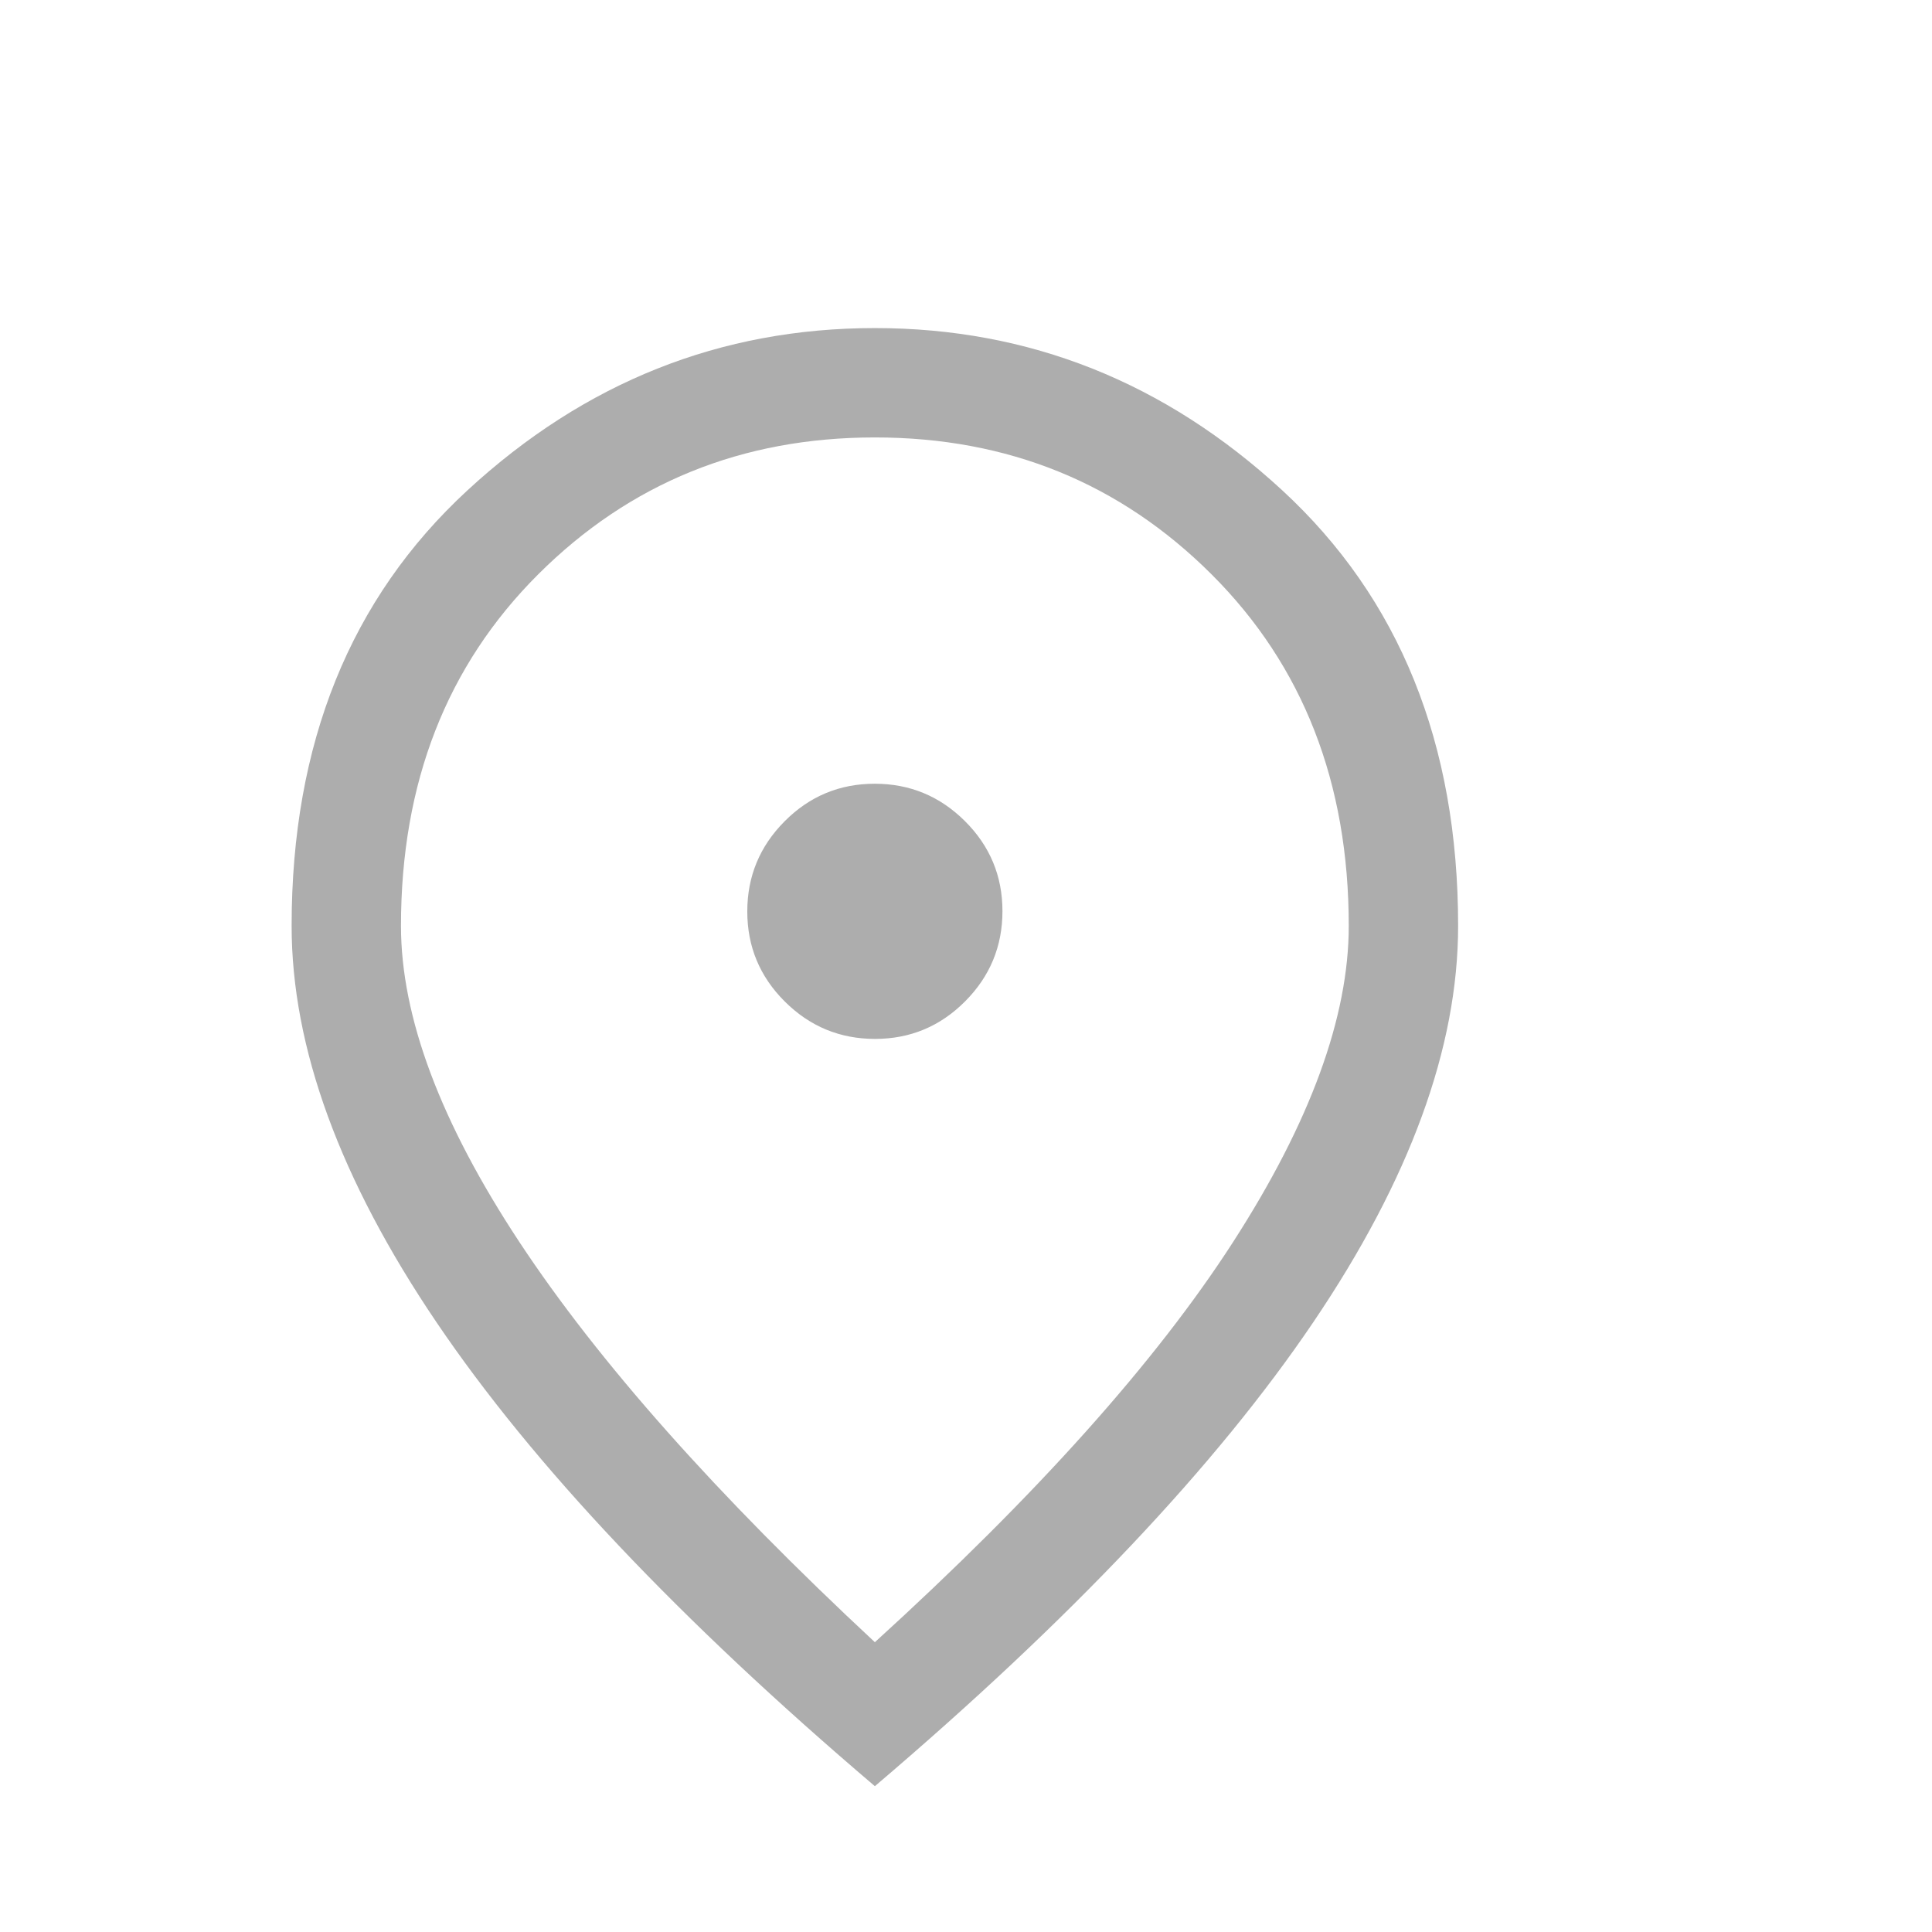 <svg xmlns="http://www.w3.org/2000/svg" height="35" viewBox="0 -1060 1060 1060" width="35" fill="#adadad"><path d="M480.089-490Q509-490 529.5-510.589q20.5-20.588 20.5-49.5Q550-589 529.411-609.5q-20.588-20.5-49.5-20.5Q451-630 430.5-609.411q-20.5 20.588-20.5 49.5Q410-531 430.589-510.5q20.588 20.5 49.5 20.5ZM480-159q133-121 196.5-219.5T740-552q0-117.79-75.292-192.895Q589.417-820 480-820t-184.708 75.105Q220-669.79 220-552q0 75 65 173.5T480-159Zm0 79Q319-217 239.5-334.5T160-552q0-150 96.5-239T480-880q127 0 223.5 89T800-552q0 100-79.5 217.5T480-80Zm0-480Z"/></svg>